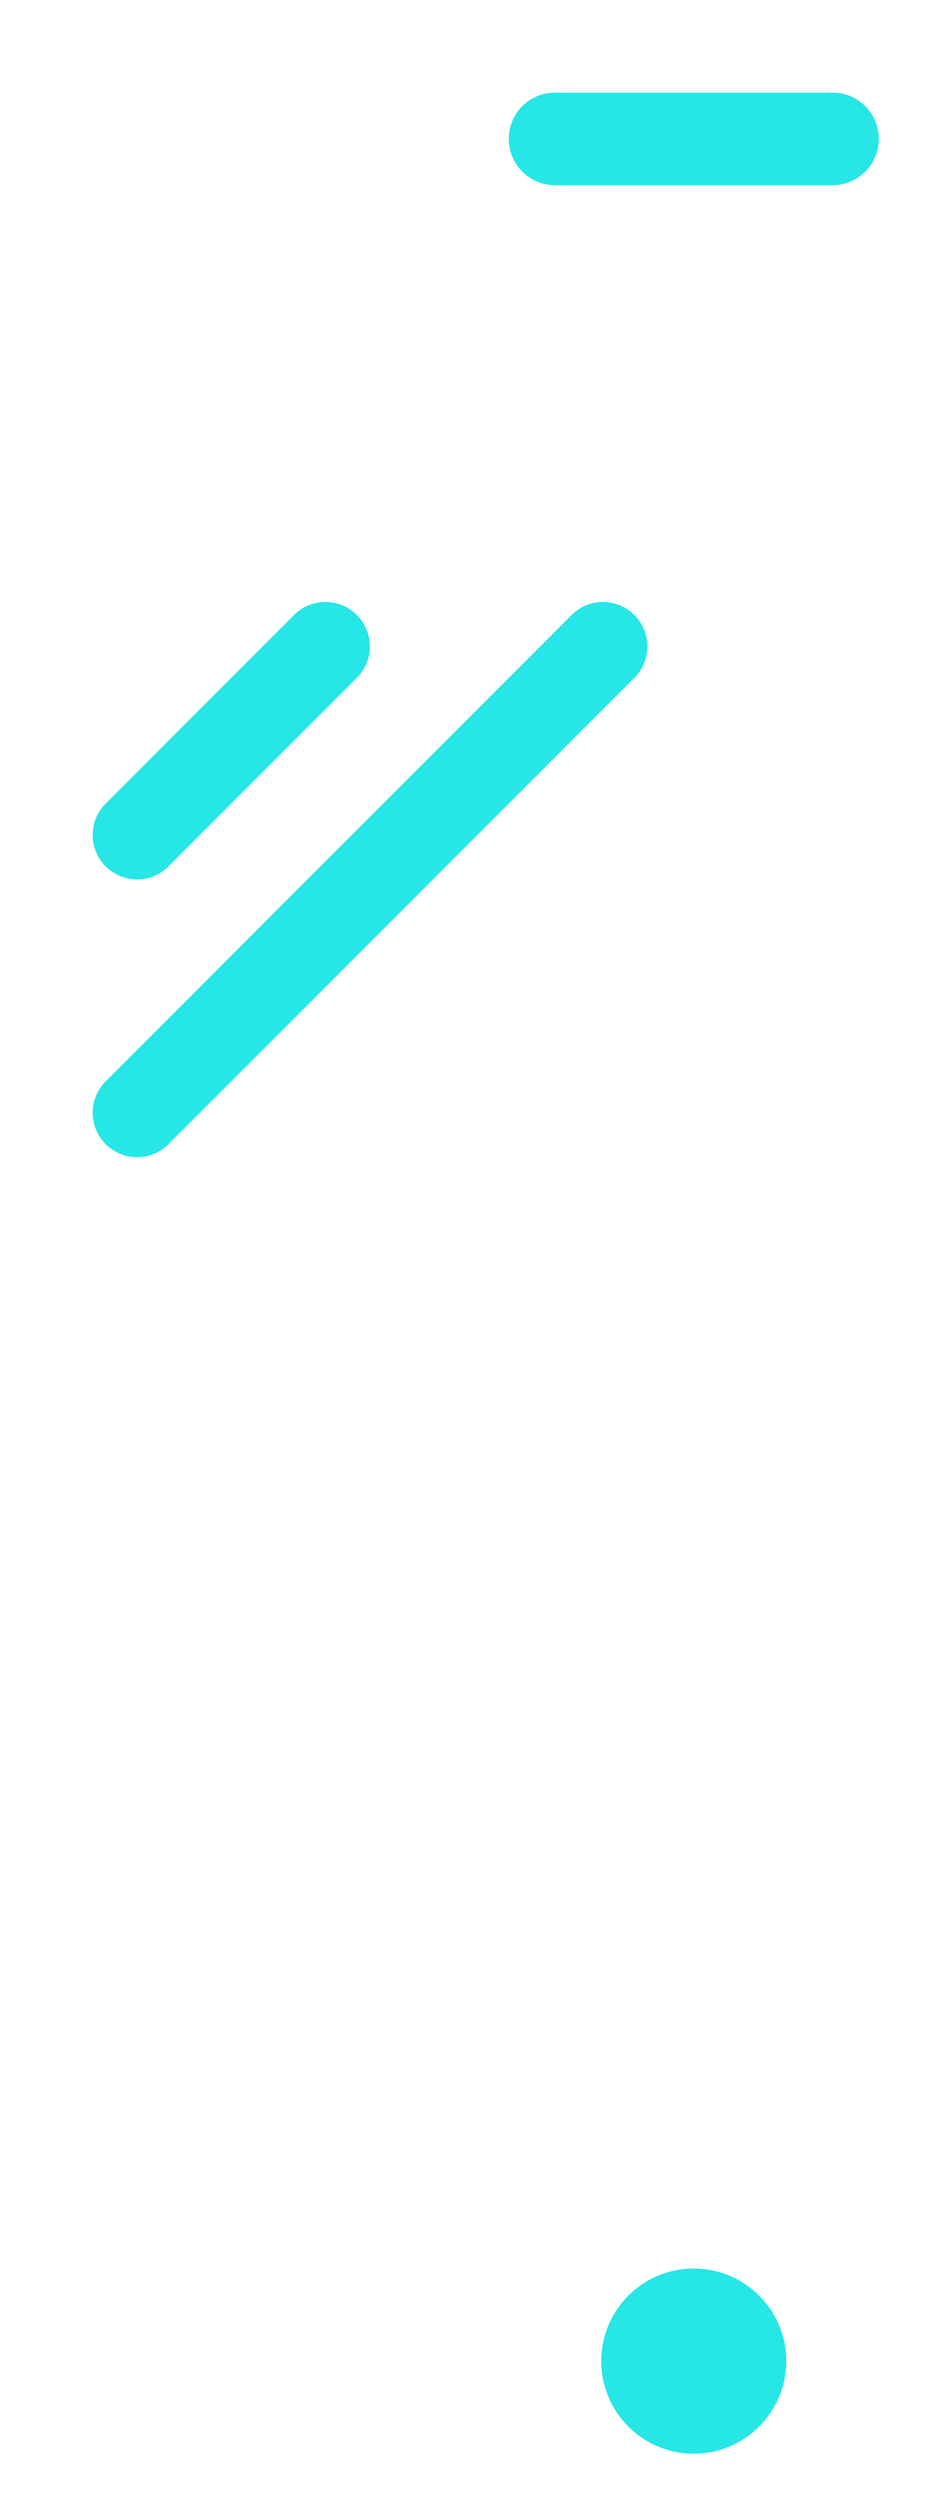 <svg xmlns="http://www.w3.org/2000/svg"
 xmlns:xlink="http://www.w3.org/1999/xlink"
 width="20px" height="54px"  viewBox="0 0 20 54">
<path fill-rule="evenodd"  fill="#26e6e6"
 d="M15,49 C16.104,49 17.0,49.895 17.0,51 C17.0,52.104 16.104,53.0 15,53.0 C13.895,53.0 13,52.104 13,51 C13,49.895 13.895,49 15,49 ZM12.0,2 C12.0,2 18,2 18,2 C18.552,2 19,2.447 19,3 C19,3.552 18.552,4 18,4 C18,4 12.0,4 12.0,4 C11.448,4 11,3.552 11,3 C11,2.447 11.448,2 12.0,2 ZM2.285,17.357 C2.285,17.357 6.358,13.284 6.358,13.284 C6.732,12.909 7.34,12.909 7.715,13.284 C8.09,13.659 8.09,14.267 7.715,14.642 C7.715,14.642 3.642,18.714 3.642,18.714 C3.267,19.089 2.66,19.089 2.285,18.714 C1.91,18.34 1.91,17.732 2.285,17.357 ZM2.285,23.357 C2.285,23.357 12.358,13.284 12.358,13.284 C12.732,12.909 13.34,12.909 13.715,13.284 C14.09,13.659 14.09,14.267 13.715,14.642 C13.715,14.642 3.642,24.714 3.642,24.714 C3.267,25.089 2.66,25.089 2.285,24.714 C1.91,24.34 1.91,23.732 2.285,23.357 Z"/>
</svg>